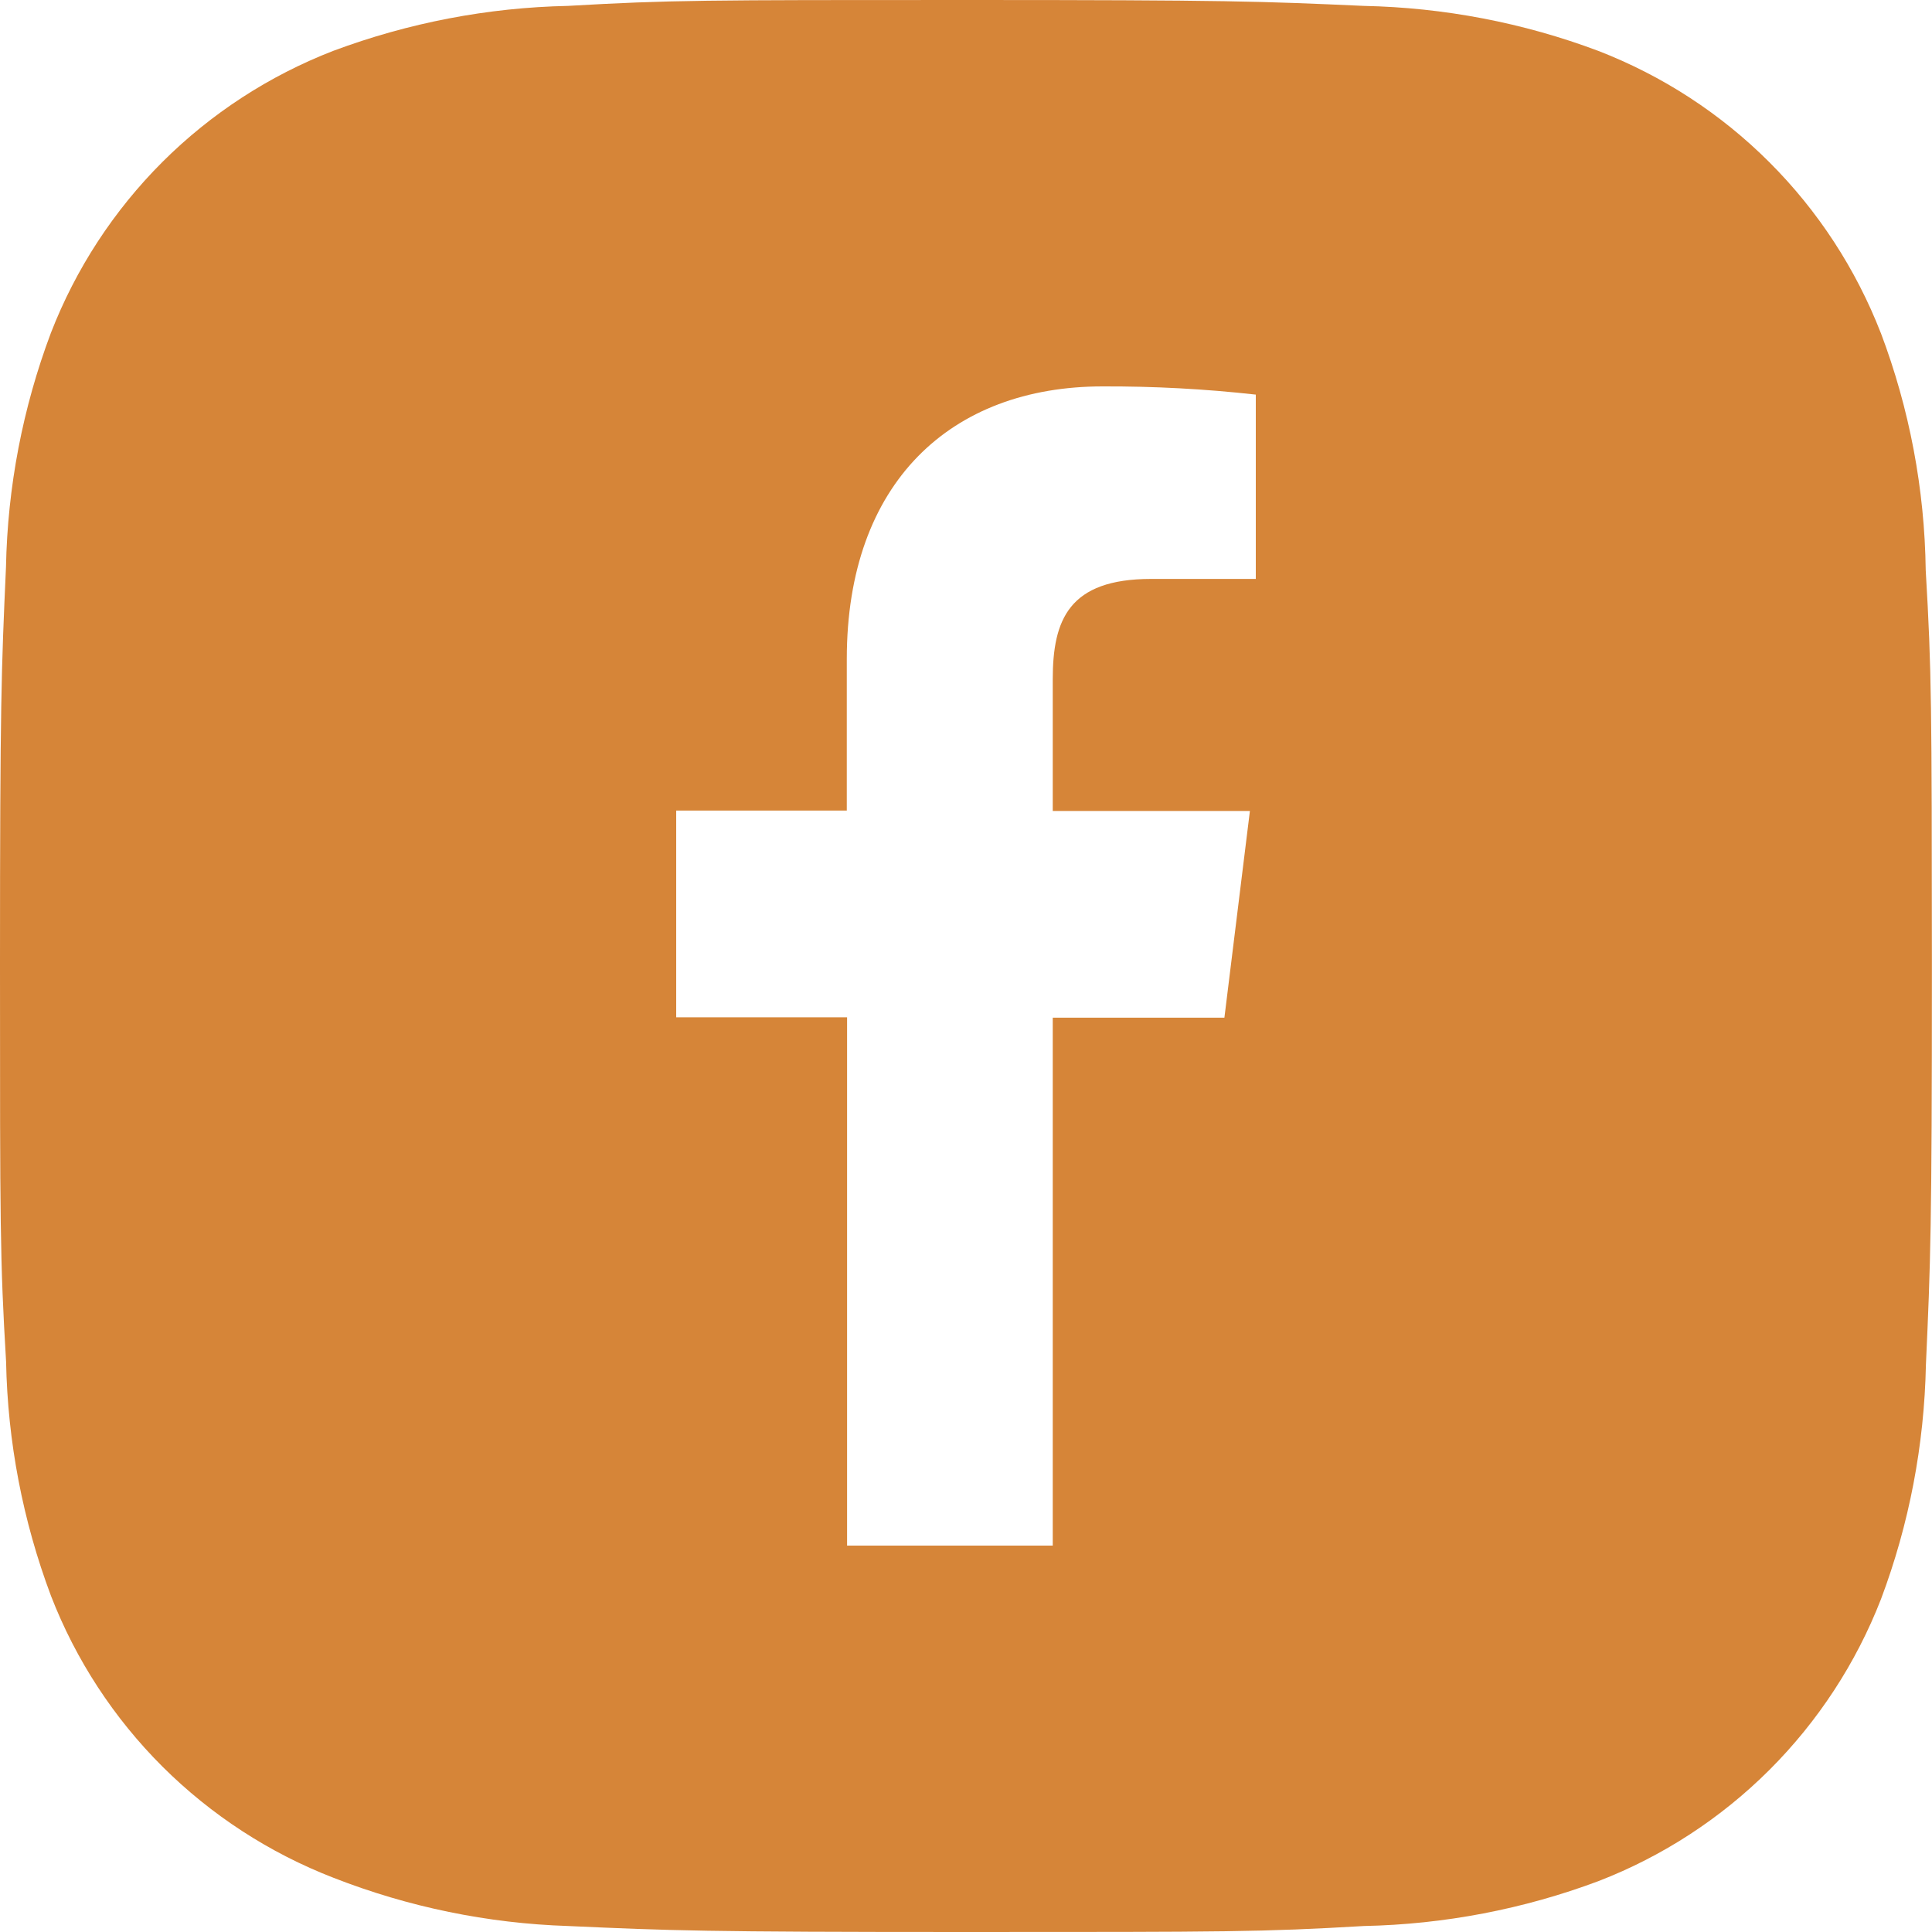 <svg xmlns="http://www.w3.org/2000/svg" width="20" height="20" viewBox="0 0 20 20">
  <path fill="rgb(214,133,56)" fill-rule="evenodd" d="M19.47 3.446c.297.786.454 1.617.465 2.457.062 1.056.062 1.402.064 4.075v.037c0 2.709-.014 3.047-.062 4.114-.017.83-.173 1.649-.465 2.425-.258.663-.651 1.264-1.154 1.767-.504.503-1.106.895-1.77 1.152-.777.291-1.598.448-2.428.465C13.06 20 12.712 20 10 20c-2.712 0-3.051-.014-4.12-.062-.831-.027-1.652-.196-2.427-.499-.664-.257-1.267-.649-1.771-1.151-.504-.503-.897-1.104-1.154-1.767-.292-.777-.449-1.596-.465-2.425C0 13.036 0 12.69 0 9.982 0 7.275.014 6.936.062 5.869c.016-.828.173-1.647.465-2.423.257-.663.65-1.265 1.153-1.768.504-.503 1.107-.895 1.771-1.152C4.229.236 5.049.078 5.879.061 6.939 0 7.287 0 9.999 0c2.712 0 3.051.013 4.119.061.83.017 1.651.174 2.428.466.664.257 1.267.649 1.77 1.152.504.503.896 1.105 1.154 1.768zM10.898 16v-5.465h1.777l.264-2.14h-2.041V7.033c0-.617.166-1.04 1.02-1.04H13v-1.908c-.527-.059-1.056-.087-1.585-.085-1.571 0-2.649.995-2.649 2.821v1.57H7v2.14h1.769V16h2.129z"/>
</svg>
